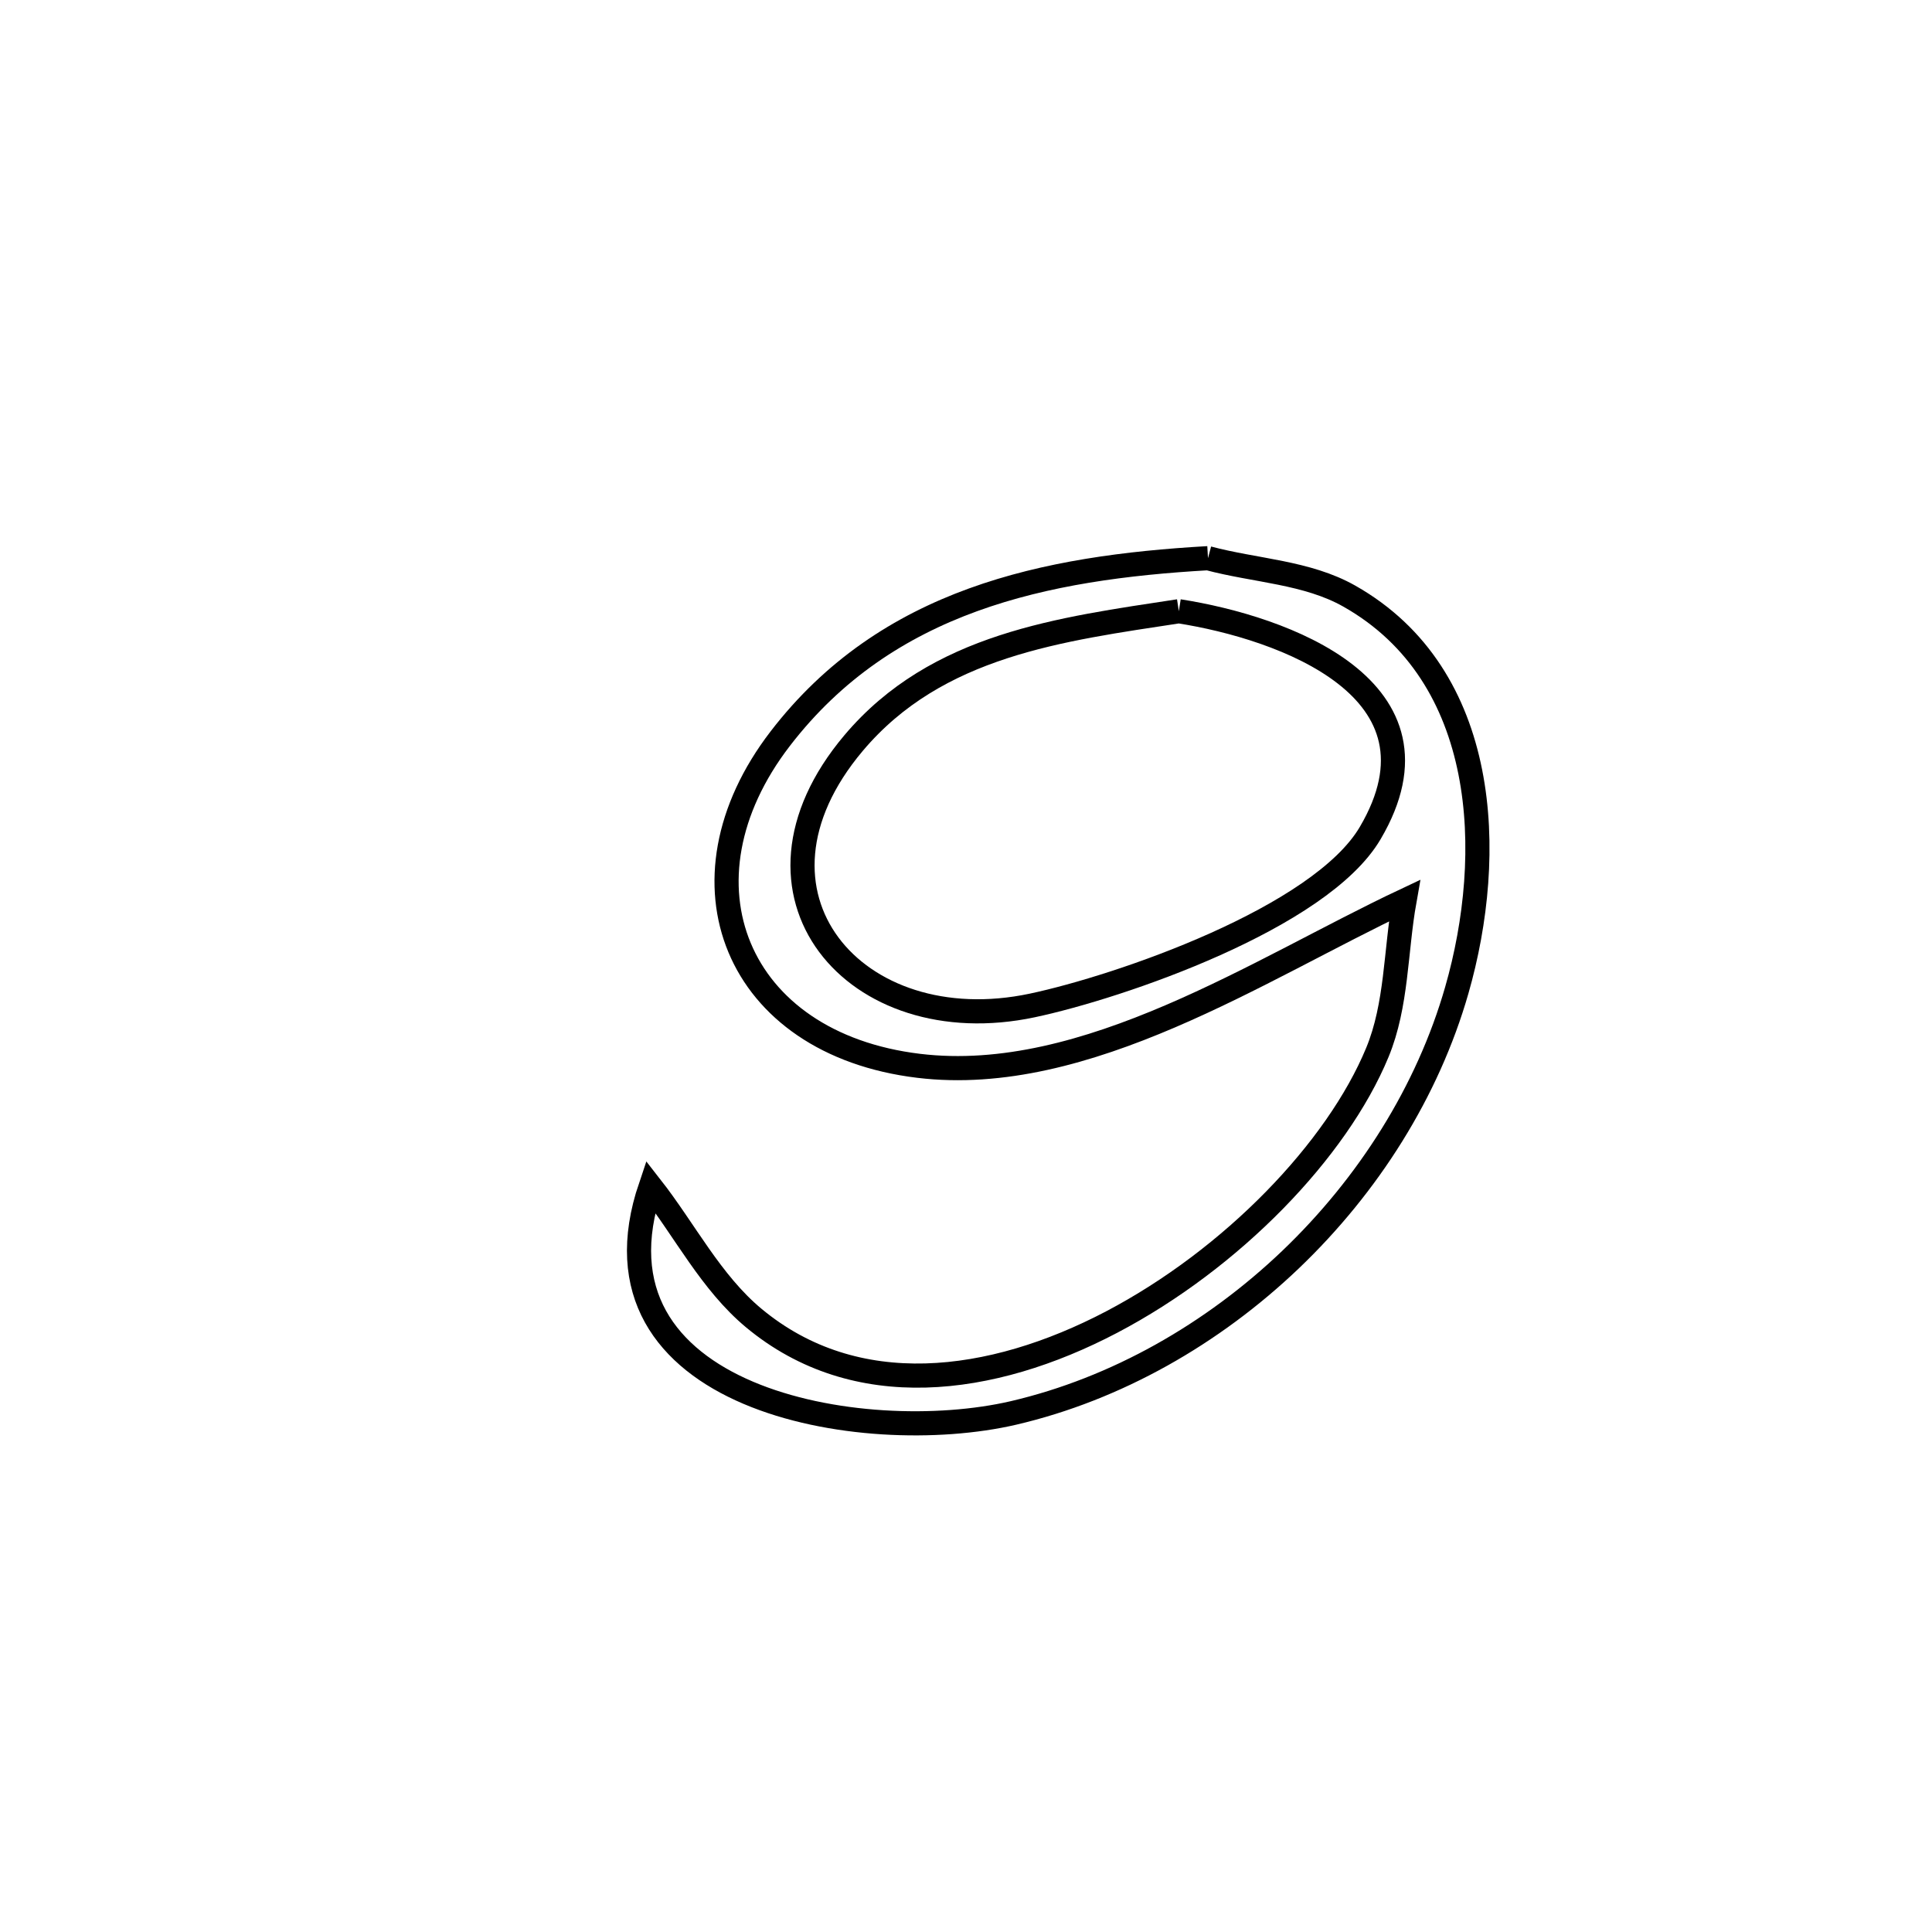 <svg xmlns="http://www.w3.org/2000/svg" viewBox="0.0 0.0 24.0 24.0" height="200px" width="200px"><path fill="none" stroke="black" stroke-width=".3" stroke-opacity="1.0"  filling="0" d="M15.006 6.934 L15.006 6.934 C15.592 7.091 16.236 7.107 16.763 7.406 C18.504 8.392 18.581 10.614 18.097 12.3 C17.736 13.56 16.998 14.724 16.031 15.648 C15.064 16.571 13.867 17.254 12.59 17.552 C10.711 17.988 7.184 17.385 8.082 14.739 L8.082 14.739 C8.509 15.284 8.831 15.93 9.363 16.373 C10.628 17.425 12.313 17.208 13.808 16.424 C15.304 15.639 16.608 14.288 17.11 13.074 C17.354 12.484 17.335 11.817 17.447 11.188 L17.447 11.188 C15.654 12.033 13.492 13.491 11.412 13.24 C9.139 12.966 8.325 10.953 9.693 9.175 C11.019 7.451 12.98 7.05 15.006 6.934 L15.006 6.934"></path>
<path fill="none" stroke="black" stroke-width=".3" stroke-opacity="1.0"  filling="0" d="M14.644 7.593 L14.644 7.593 C15.938 7.795 18.075 8.558 17.021 10.349 C16.401 11.404 13.909 12.26 12.824 12.49 C10.617 12.958 9.029 11.097 10.604 9.23 C11.638 8.004 13.18 7.817 14.644 7.593 L14.644 7.593"></path></svg>